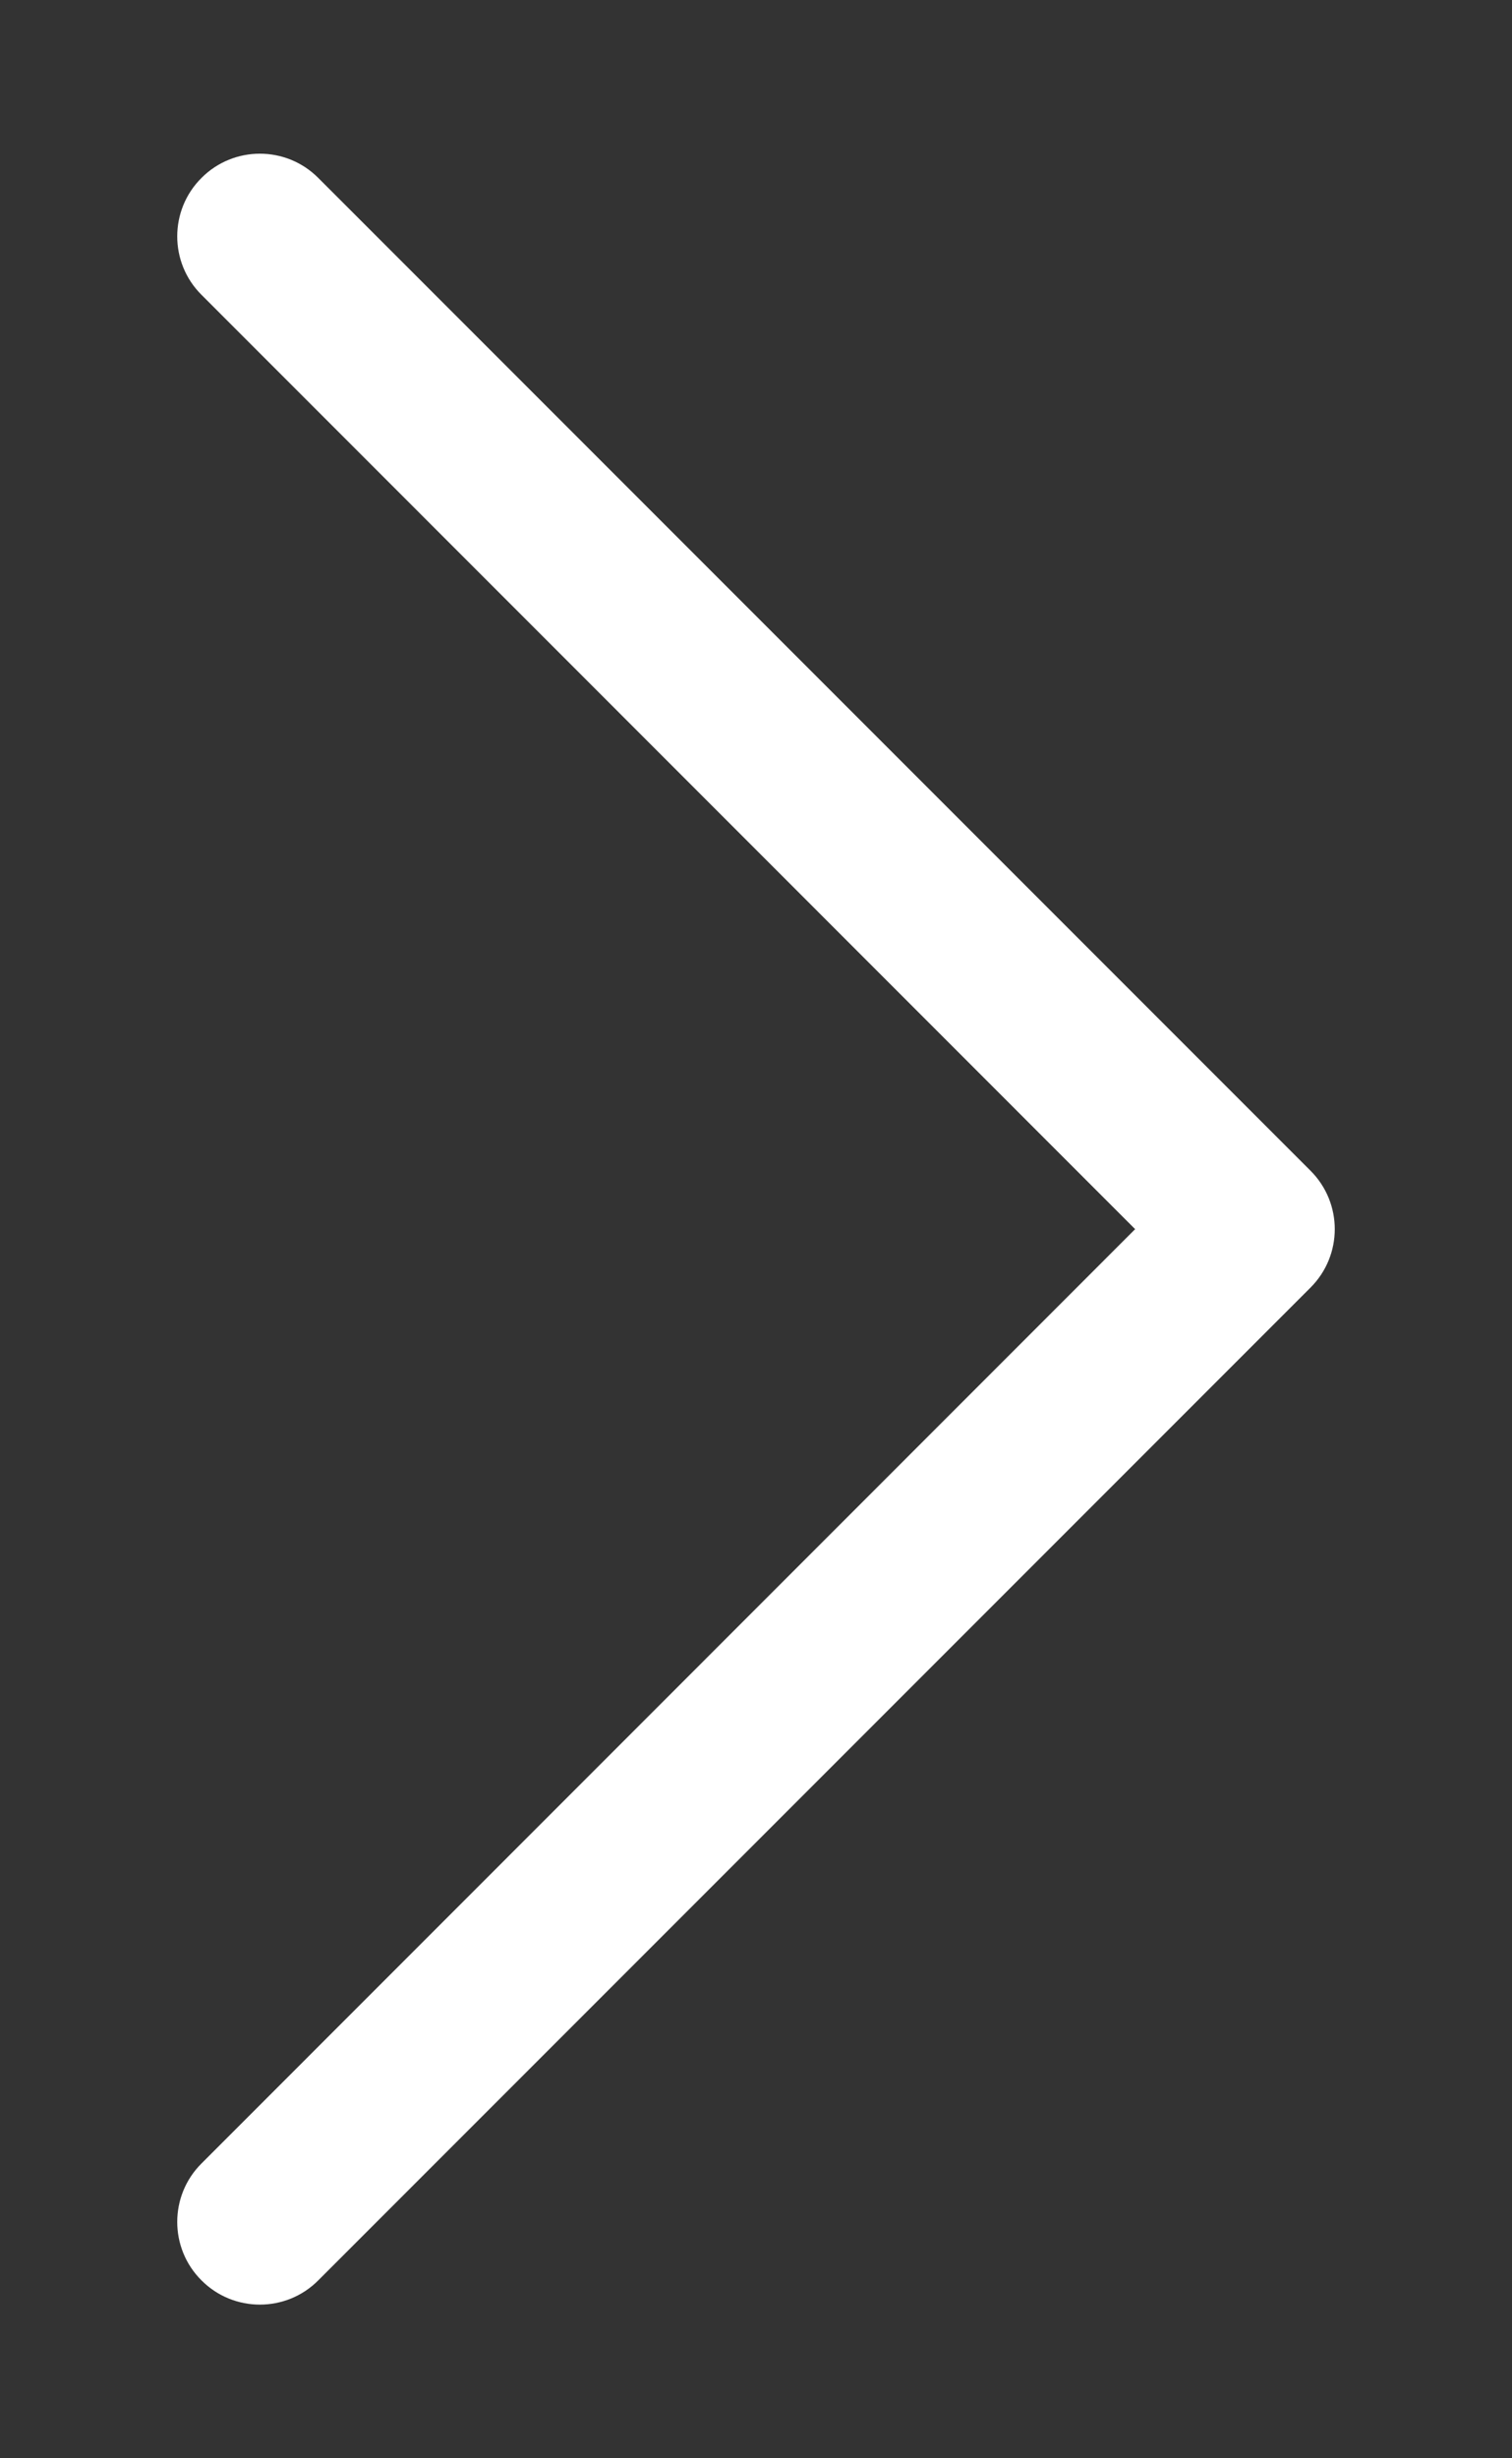 <svg width="8" height="13" viewBox="0 0 8 13" fill="none" xmlns="http://www.w3.org/2000/svg">
<rect x="0" y="0" width="8" height="13" fill="#333333" stroke="none"/>
<path fill-rule="evenodd" clip-rule="evenodd" d="M1.066 0.941C1.236 0.77 1.514 0.77 1.684 0.941L6.934 6.191C7.105 6.362 7.105 6.638 6.934 6.809L1.684 12.059C1.514 12.23 1.236 12.23 1.066 12.059C0.895 11.889 0.895 11.611 1.066 11.441L6.006 6.5L1.066 1.559C0.895 1.389 0.895 1.111 1.066 0.941Z" fill="white"/>
</svg>
